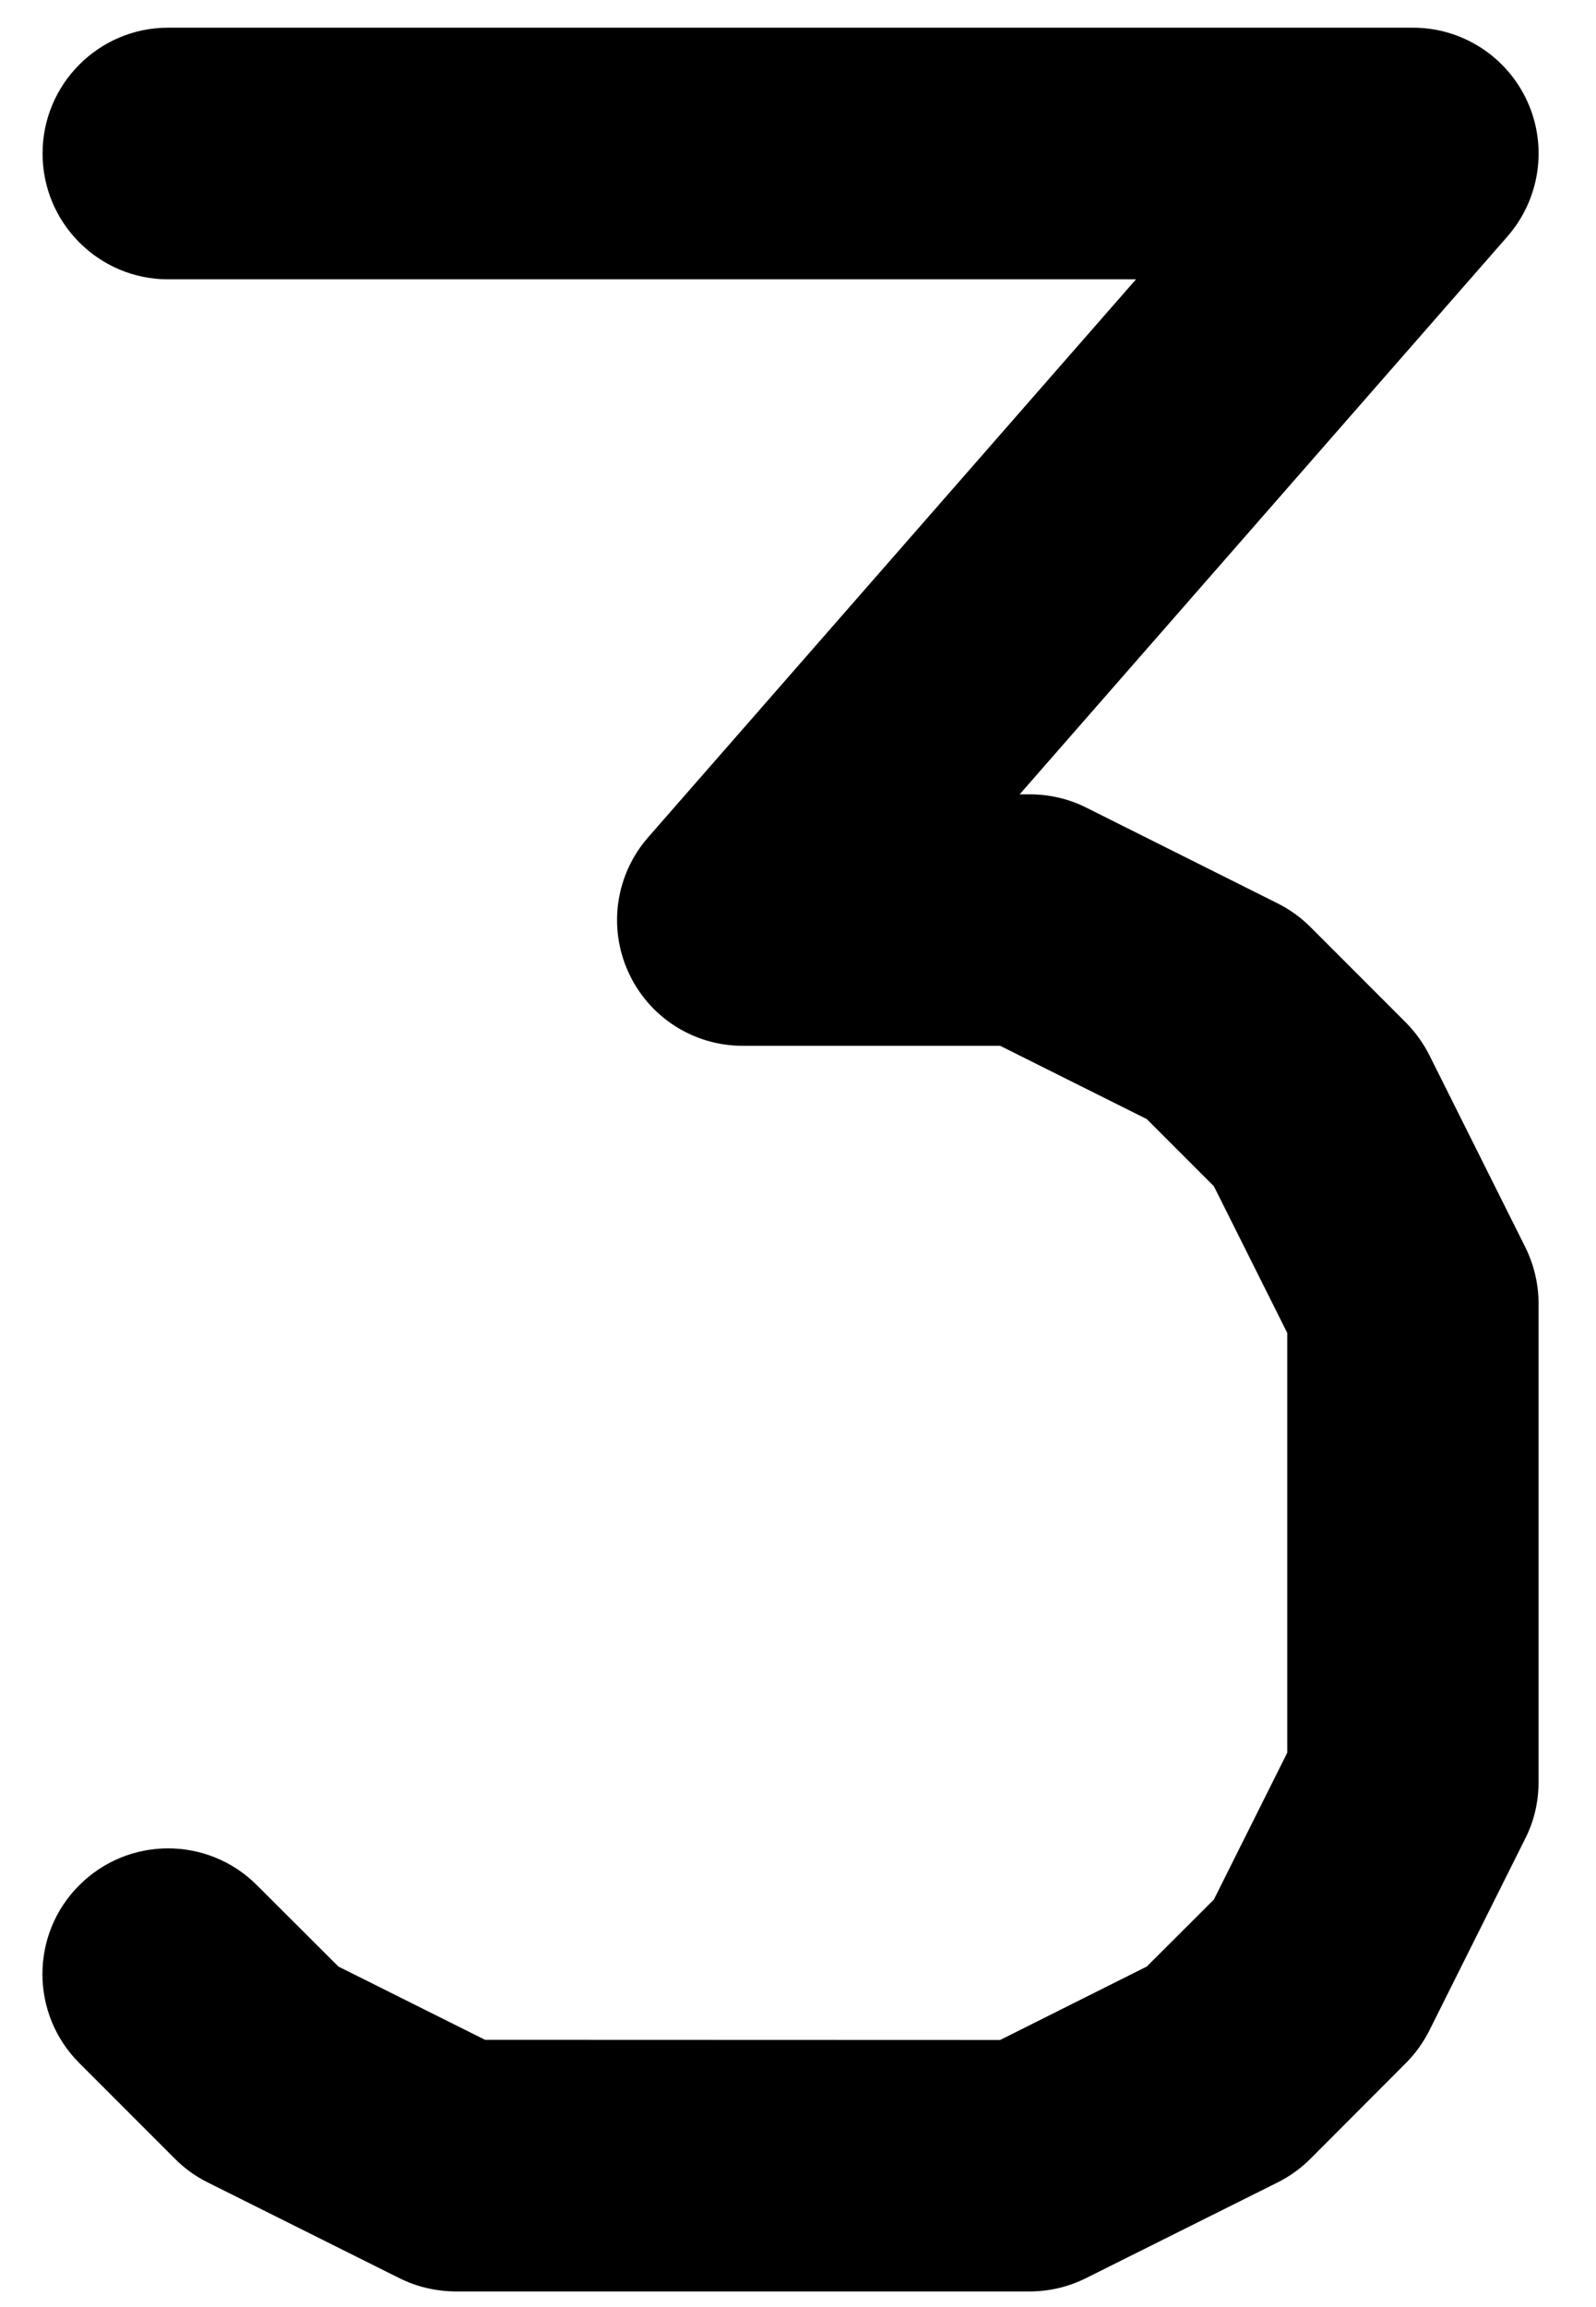 <svg width="9" height="13" viewBox="0 0 9 13" fill="none" xmlns="http://www.w3.org/2000/svg">
<path fill-rule="evenodd" clip-rule="evenodd" d="M0.24 0.865C0.24 0.474 0.557 0.156 0.948 0.156H7.968C8.246 0.156 8.498 0.319 8.613 0.572C8.728 0.825 8.684 1.122 8.501 1.332L5.75 4.476L5.807 4.476C5.917 4.476 6.026 4.501 6.124 4.55L7.204 5.09C7.272 5.124 7.335 5.169 7.389 5.223L7.929 5.763C7.982 5.817 8.027 5.879 8.061 5.947L8.601 7.027C8.65 7.126 8.676 7.234 8.676 7.344L8.676 10.043C8.676 10.153 8.651 10.262 8.601 10.36L8.061 11.44C8.027 11.508 7.982 11.571 7.929 11.624L7.389 12.165C7.335 12.219 7.272 12.264 7.204 12.298L6.124 12.837C6.026 12.886 5.917 12.912 5.807 12.912L2.568 12.912C2.458 12.911 2.35 12.886 2.252 12.837L1.172 12.298C1.103 12.264 1.041 12.219 0.987 12.165L0.447 11.625C0.17 11.348 0.17 10.899 0.447 10.623C0.724 10.346 1.172 10.346 1.449 10.623L1.908 11.081L2.735 11.494L5.64 11.495L6.467 11.081L6.845 10.704L7.259 9.876L7.259 7.511L6.845 6.684L6.467 6.306L5.64 5.893L4.188 5.893C3.91 5.893 3.658 5.731 3.543 5.477C3.428 5.224 3.472 4.927 3.655 4.718L6.406 1.574H0.948C0.557 1.574 0.24 1.256 0.24 0.865Z" fill="black"/>
</svg>
